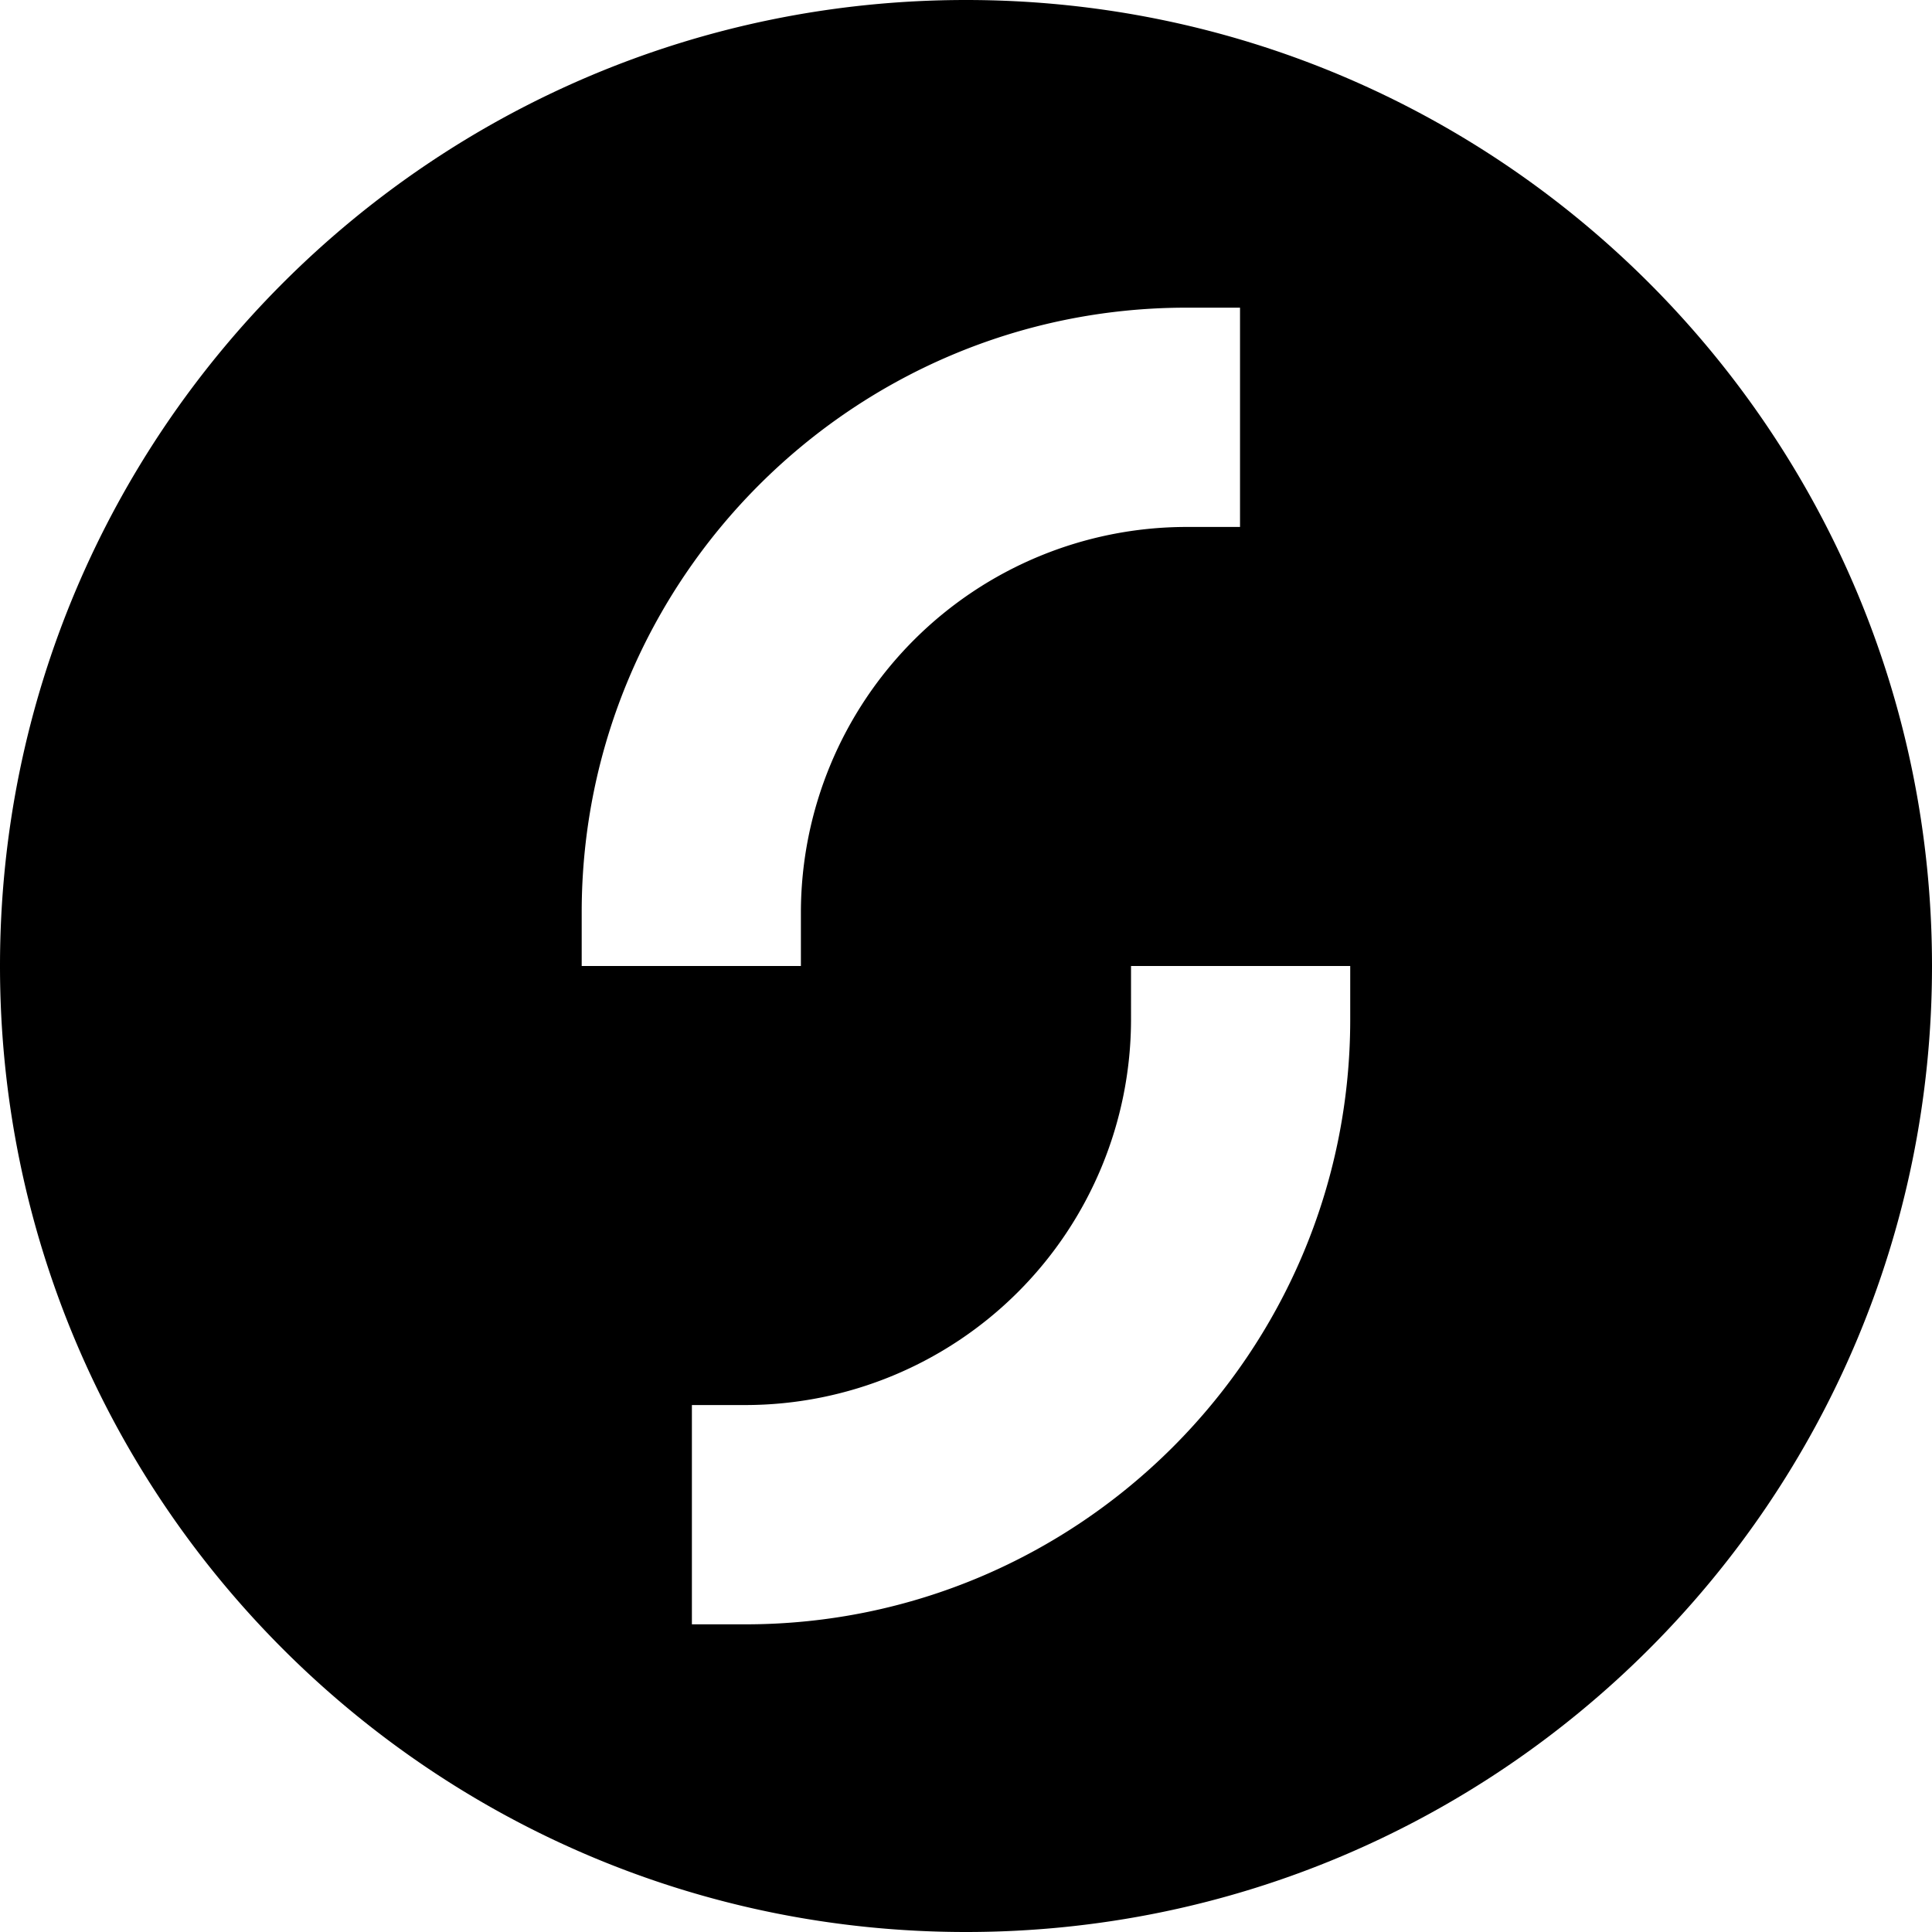 <svg viewBox="0 0 24 24" xmlns="http://www.w3.org/2000/svg"><path fill="currentColor" d="m12 0c-6.627 0-12 5.373-12 12s5.373 12 12 12 12-5.373 12-12-5.373-12-12-12zm2.738 3.822h.666v2.724h-.666a4.794 4.794 0 0 0 -4.789 4.788v.666h-2.723v-.666c0-4.142 3.37-7.512 7.512-7.512zm-.688 8.178h2.723v.666c0 4.142-3.37 7.512-7.512 7.512h-.666v-2.724h.666a4.794 4.794 0 0 0 4.789-4.788z"/></svg>